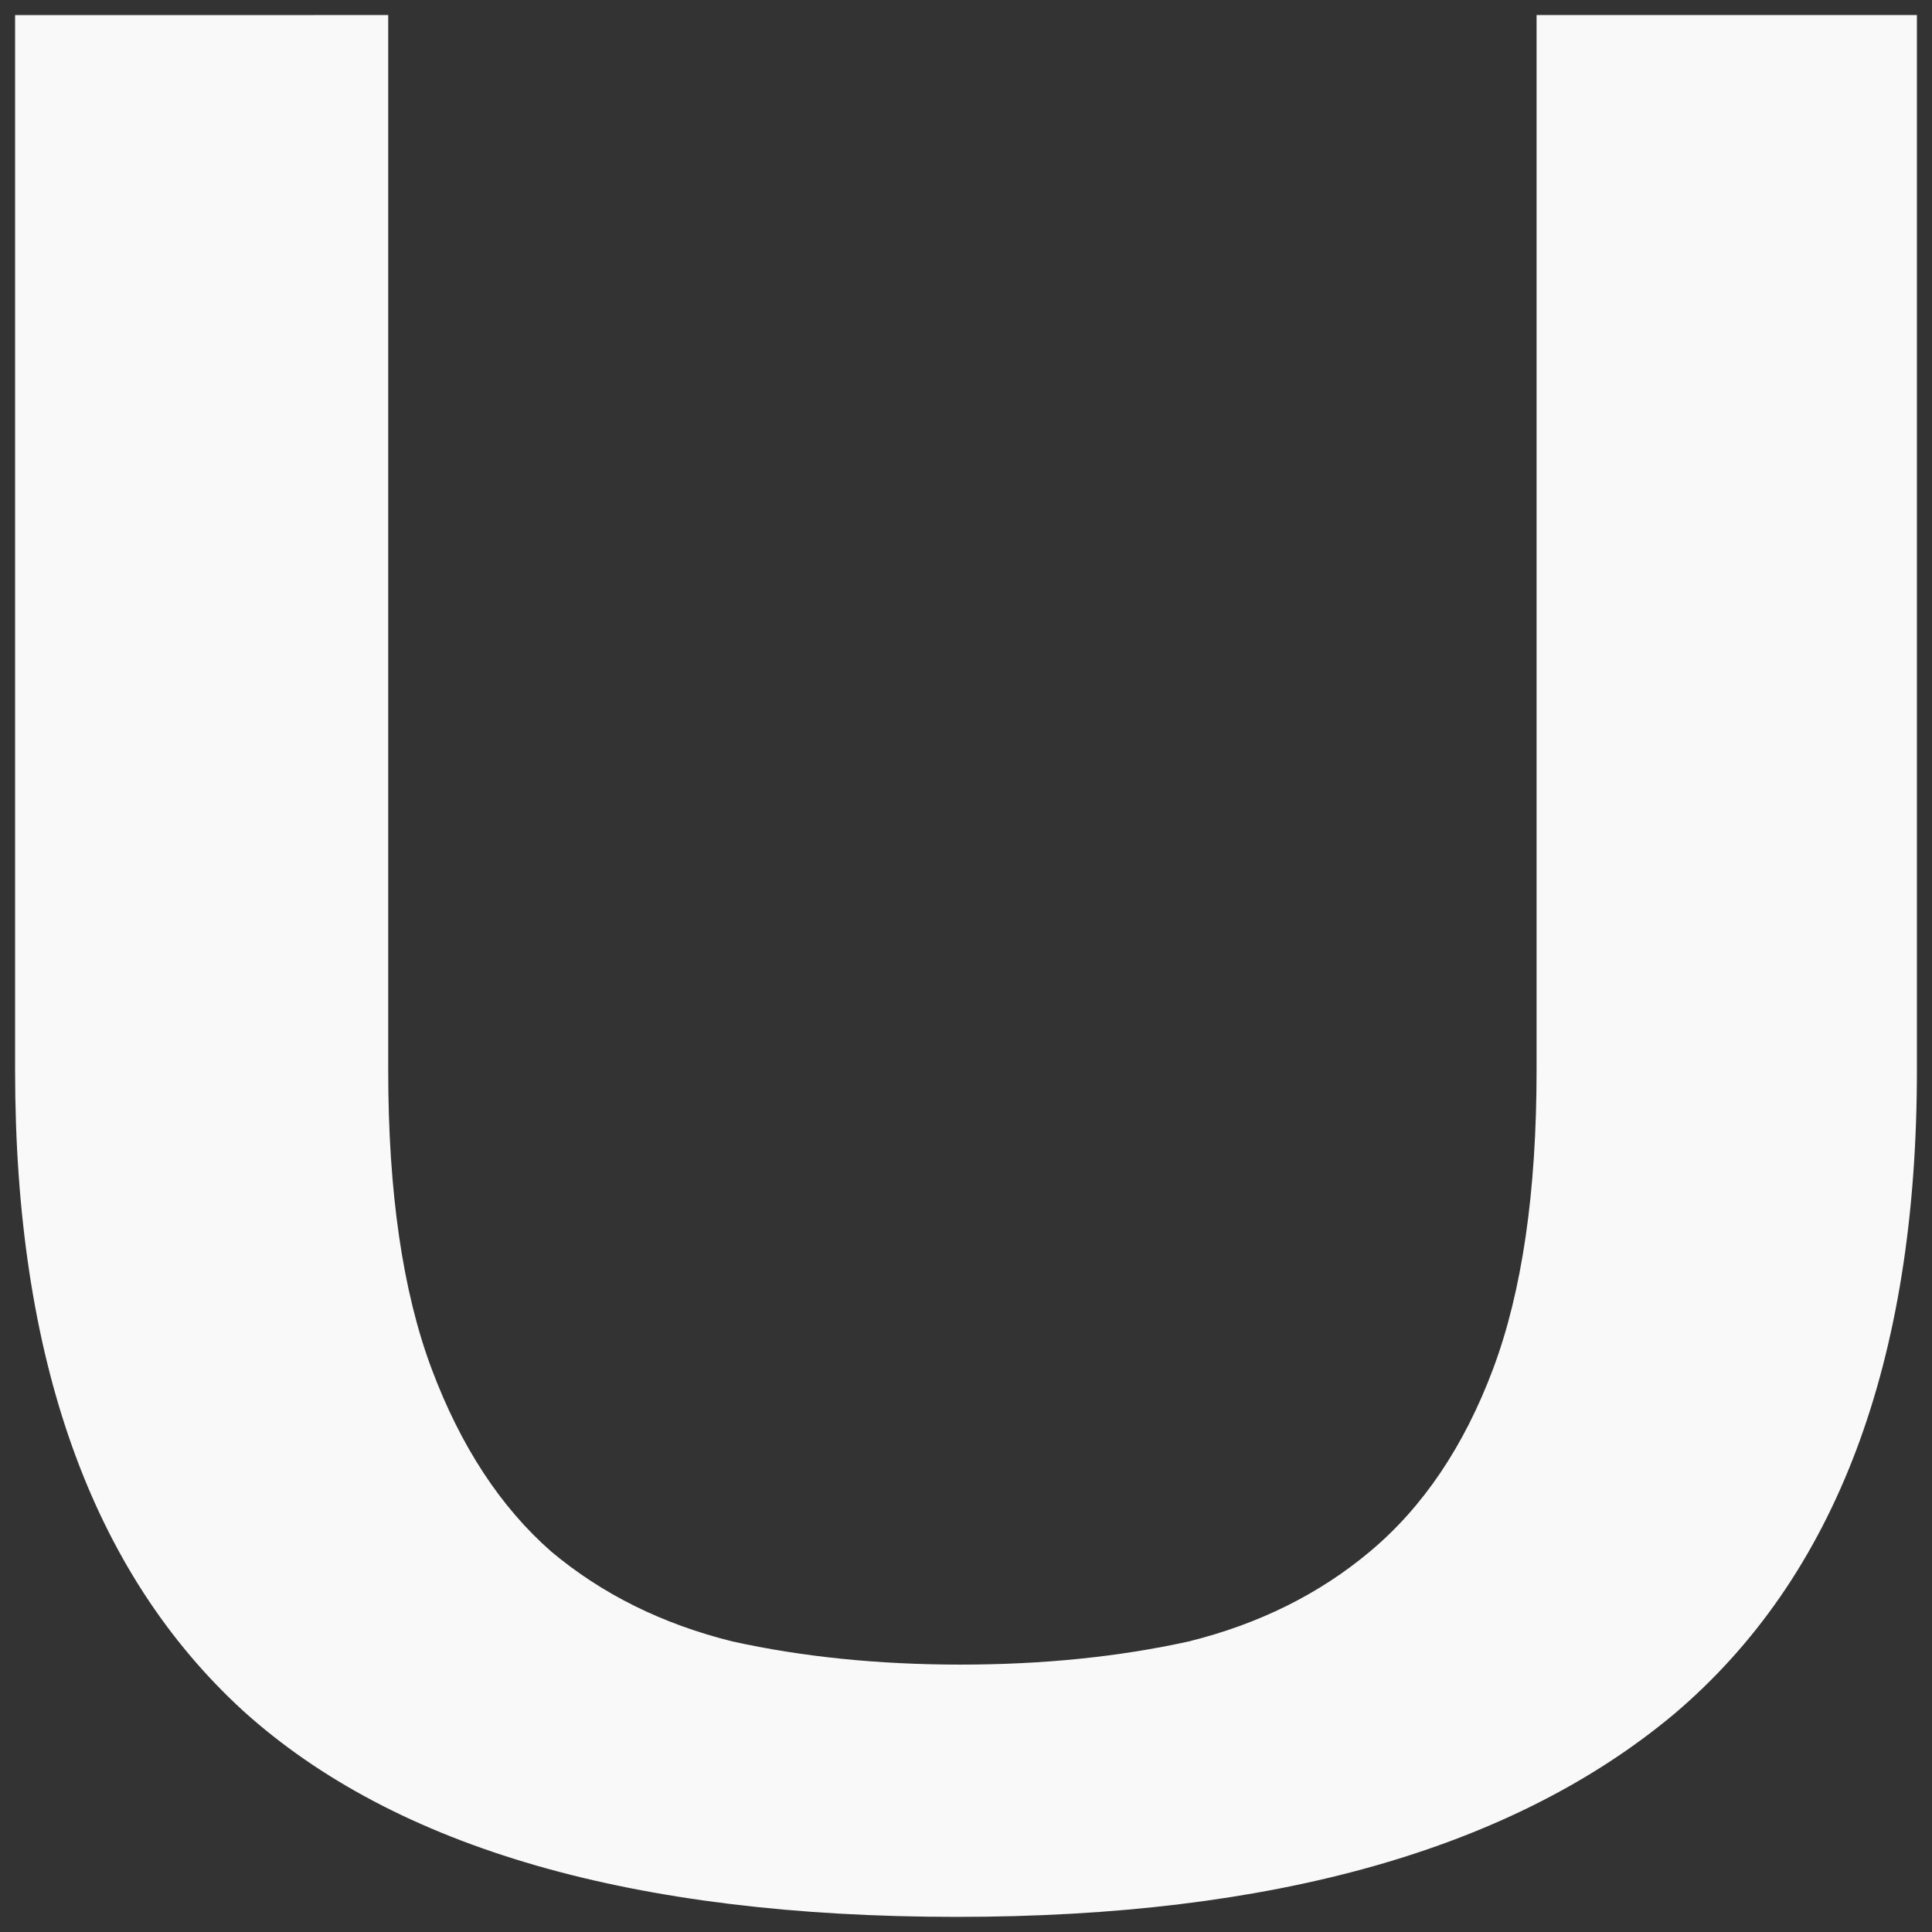 <?xml version="1.0" encoding="UTF-8" standalone="no"?>
<!-- Created with Inkscape (http://www.inkscape.org/) -->

<svg
   xmlns:dc="http://purl.org/dc/elements/1.1/"
   xmlns:cc="http://creativecommons.org/ns#"
   xmlns:rdf="http://www.w3.org/1999/02/22-rdf-syntax-ns#"
   xmlns:svg="http://www.w3.org/2000/svg"
   xmlns="http://www.w3.org/2000/svg"
   xmlns:sodipodi="http://sodipodi.sourceforge.net/DTD/sodipodi-0.dtd"
   xmlns:inkscape="http://www.inkscape.org/namespaces/inkscape"
   width="68.267"
   height="68.267"
   viewBox="0 0 64 64"
   id="svg5177"
   version="1.1"
   inkscape:version="0.92.1 r15371"
   sodipodi:docname="U3_light.svg">
  <rect x="0" y="0" width="64" height="64" fill="#333333" stroke="none"/>
  <defs
     id="defs5179" />
  <sodipodi:namedview
     id="base"
     pagecolor="#ffffff"
     bordercolor="#666666"
     borderopacity="1.0"
     inkscape:pageopacity="0.0"
     inkscape:pageshadow="2"
     inkscape:zoom="11.2"
     inkscape:cx="28.216795"
     inkscape:cy="23.698191"
     inkscape:document-units="px"
     inkscape:current-layer="layer1"
     showgrid="false"
     fit-margin-top="0"
     fit-margin-left="0"
     fit-margin-right="0"
     fit-margin-bottom="0"
     units="px"
     inkscape:window-width="2495"
     inkscape:window-height="1056"
     inkscape:window-x="65"
     inkscape:window-y="24"
     inkscape:window-maximized="1" />
  <g
     inkscape:label="Layer 1"
     inkscape:groupmode="layer"
     id="layer1"
     transform="translate(285.318,-282.743)">
    <path
       id="path5846"
       style="font-style:normal;font-variant:normal;font-weight:normal;font-stretch:normal;font-size:86.749px;line-height:70%;font-family:'Padauk Book';-inkscape-font-specification:'Padauk Book, ';text-align:center;letter-spacing:0px;word-spacing:0px;text-anchor:middle;fill:#f9f9f9;fill-opacity:1;stroke:none;stroke-width:1px;stroke-linecap:butt;stroke-linejoin:miter;stroke-opacity:1"
       d="m -284.818,283.243 v 34.958 c 0,9.539 2.521,16.612 7.561,21.222 5.04,4.546 12.92,6.819 23.64,6.819 10.48,0 18.399,-2.24 23.759,-6.722 5.36,-4.546 8.04,-11.652 8.04,-21.32 v -34.958 h -12.599 v 34.958 c 0,4.033 -0.481,7.329 -1.441,9.89 -0.96,2.561 -2.321,4.579 -4.081,6.051 -1.68,1.409 -3.678,2.4 -5.998,2.976 -2.32,0.512 -4.841,0.768 -7.561,0.768 -2.72,0 -5.241,-0.256 -7.561,-0.768 -2.32,-0.576 -4.318,-1.567 -5.998,-2.976 -1.68,-1.473 -3.002,-3.49 -3.962,-6.051 -0.96,-2.561 -1.439,-5.857 -1.439,-9.89 v -34.958 z"
       inkscape:connector-curvature="0" />
  </g>
</svg>
